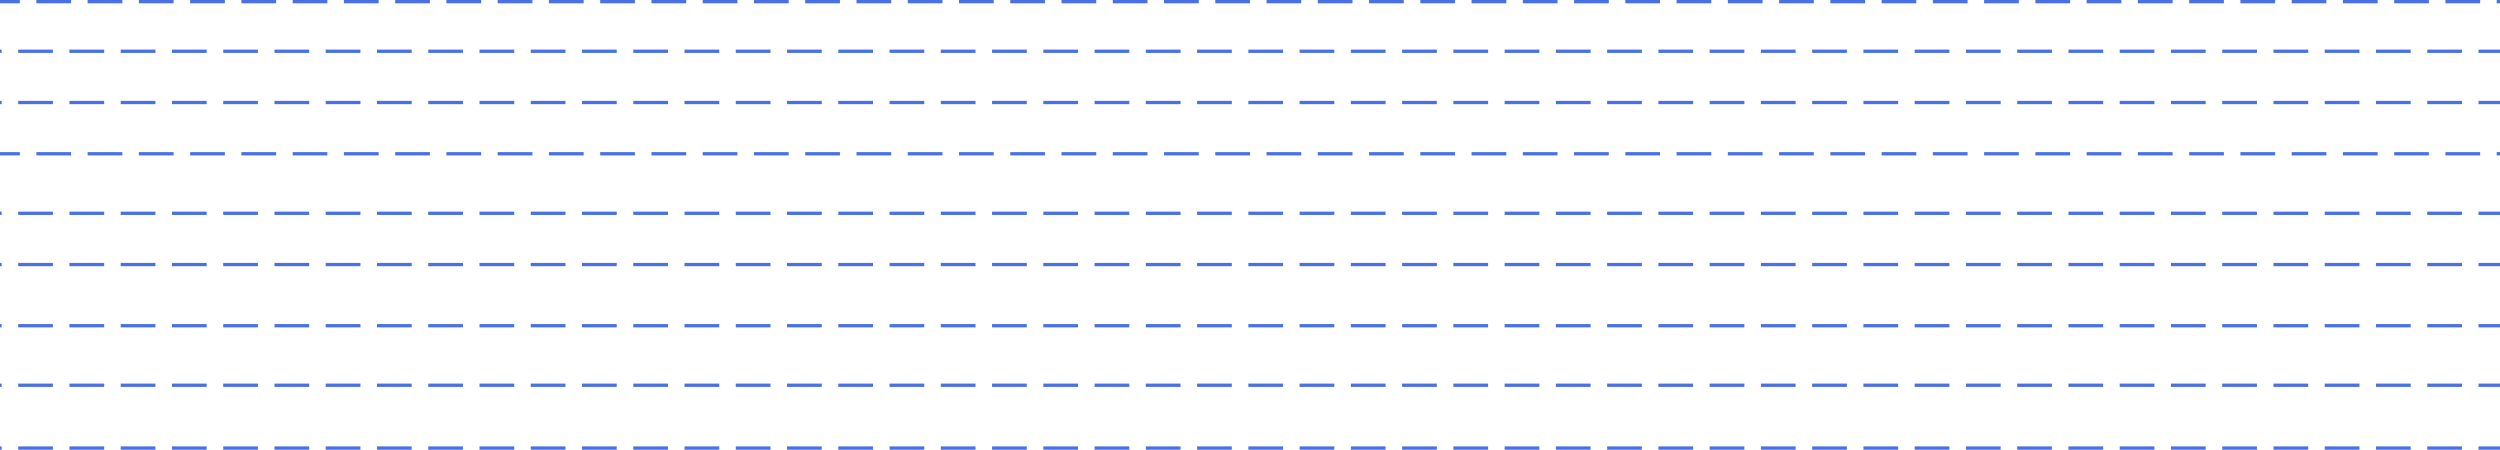 <svg width="1512" height="272" viewBox="0 0 1512 272" fill="none" xmlns="http://www.w3.org/2000/svg">
<path d="M-9 1H1617.5" stroke="#4971E5" stroke-width="2" stroke-dasharray="21 10"/>
<path d="M-9 93H1617.5" stroke="#4971E5" stroke-width="2" stroke-dasharray="21 10"/>
<path d="M-20 129H1606.5" stroke="#4971E5" stroke-width="2" stroke-dasharray="21 10"/>
<path d="M-20 160H1606.5" stroke="#4971E5" stroke-width="2" stroke-dasharray="21 10"/>
<path d="M-20 197H1606.5" stroke="#4971E5" stroke-width="2" stroke-dasharray="21 10"/>
<path d="M-20 233H1606.5" stroke="#4971E5" stroke-width="2" stroke-dasharray="21 10"/>
<path d="M-20 271H1606.5" stroke="#4971E5" stroke-width="2" stroke-dasharray="21 10"/>
<path d="M-20 31H1606.5" stroke="#4971E5" stroke-width="2" stroke-dasharray="21 10"/>
<path d="M-20 62H1606.5" stroke="#4971E5" stroke-width="2" stroke-dasharray="21 10"/>
</svg>
